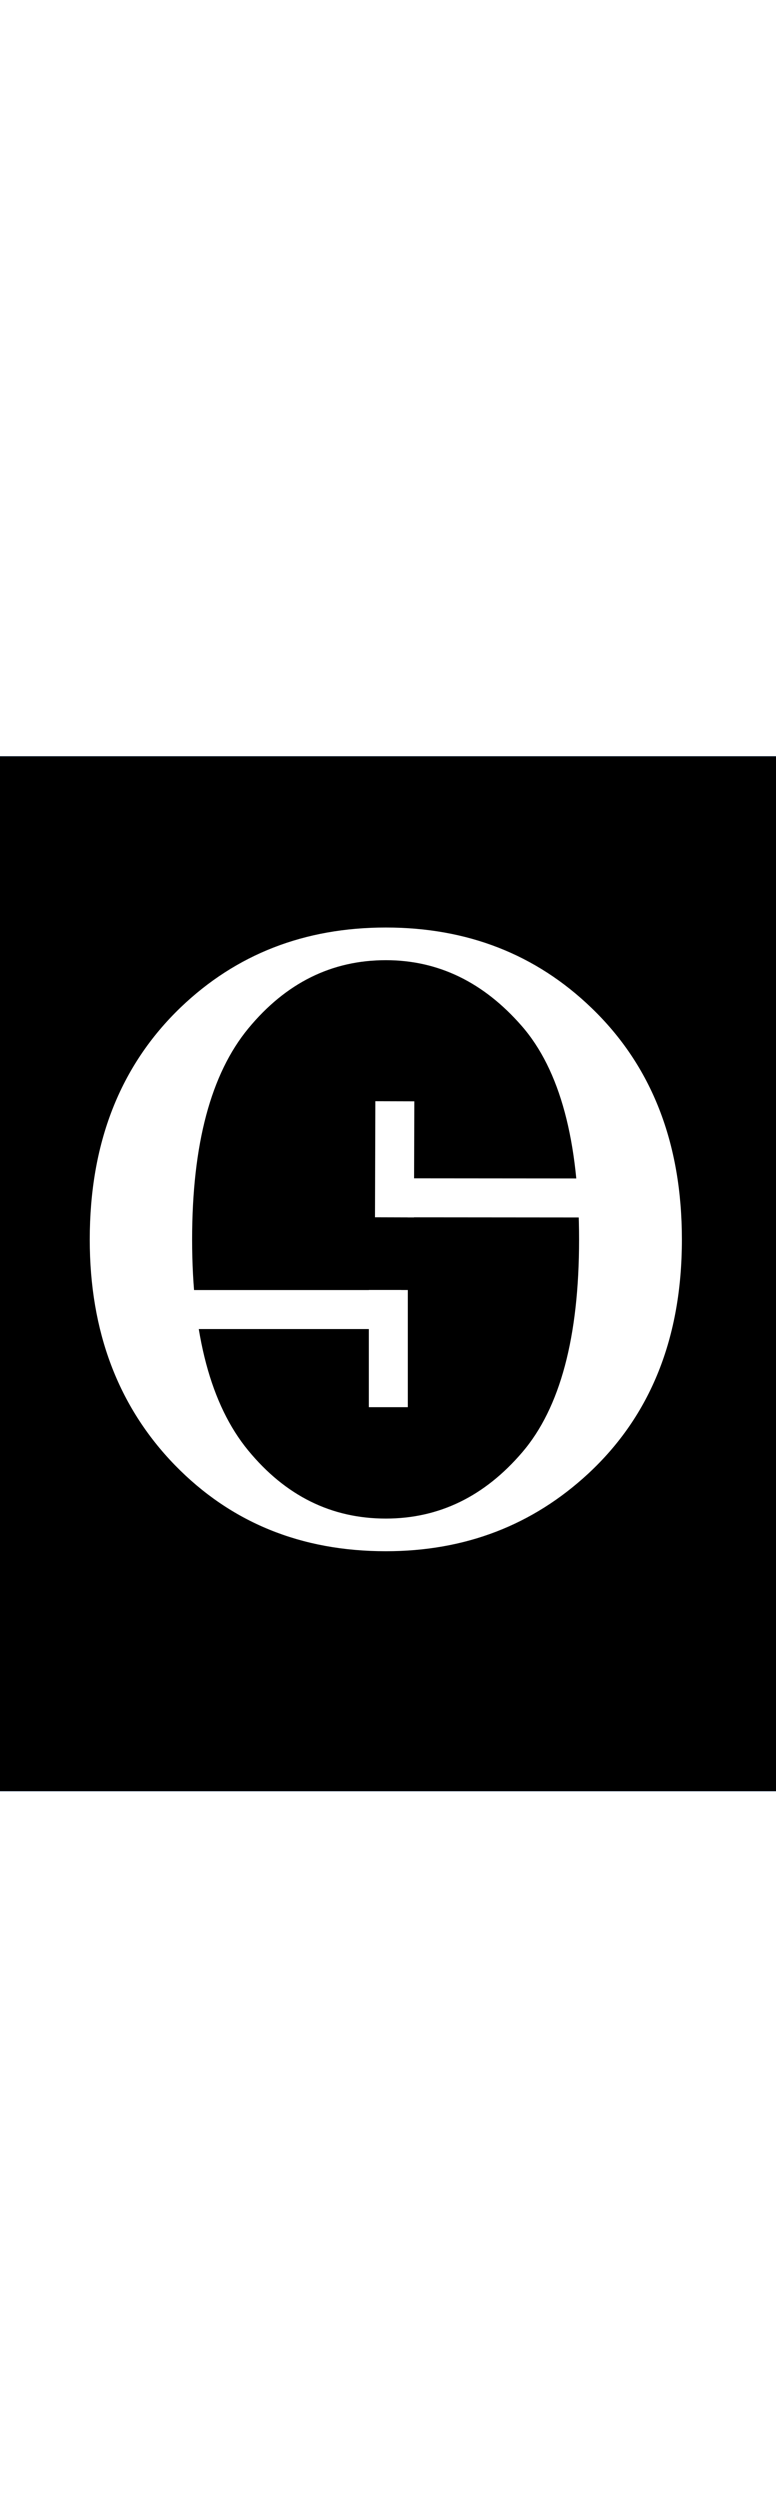 <svg
  xmlns="http://www.w3.org/2000/svg"
  xmlns:xlink="http://www.w3.org/1999/xlink"
  width="100pt"
  class="my-bg-svg"
  viewBox="0 0 429.37 429.37"
  version="1.1">
<defs>
<g>
<symbol overflow="visible" id="glyph0-0">
<path style="stroke:none;" d="M 8.062 0 L 8.062 -330.812 L 349.359 -330.812 L 349.359 0 Z M 304.438 -44.922 L 304.438 -285.891 L 52.984 -285.891 L 52.984 -44.922 Z M 304.438 -44.922 "/>
</symbol>
<symbol overflow="visible" id="glyph0-1">
<path style="stroke:none;" d="M 71.531 -165.281 C 71.531 -112.707 81.863 -73.848 102.531 -48.703 C 123.207 -23.555 148.602 -10.984 178.719 -10.984 C 208.176 -10.984 233.359 -23.227 254.266 -47.719 C 275.18 -72.219 285.641 -111.406 285.641 -165.281 C 285.641 -219.812 275.062 -259.203 253.906 -283.453 C 232.75 -307.703 207.688 -319.828 178.719 -319.828 C 148.77 -319.828 123.414 -307.254 102.656 -282.109 C 81.906 -256.961 71.531 -218.02 71.531 -165.281 Z M 14.891 -165.281 C 14.891 -218.664 31.656 -261.473 65.188 -293.703 C 95.945 -323.16 133.789 -337.891 178.719 -337.891 C 223.801 -337.891 261.723 -323.078 292.484 -293.453 C 325.848 -261.391 342.531 -218.664 342.531 -165.281 C 342.531 -111.082 325.273 -67.953 290.766 -35.891 C 259.848 -7.242 222.5 7.078 178.719 7.078 C 131.844 7.078 92.941 -8.789 62.016 -40.531 C 30.598 -72.914 14.891 -114.5 14.891 -165.281 Z M 178.719 -337.891 Z M 178.719 -337.891 "/>
</symbol>
</g>
</defs>
<g id="surface1">
<rect x="0" y="0" width="429.37" height="429.37" style="fill:rgb(100%,100%,100%);fill-opacity:1;stroke:none;"/>
<path style="fill-rule:evenodd;fill:rgb(0%,0%,0%);fill-opacity:1;stroke-width:0.12;stroke-linecap:butt;stroke-linejoin:round;stroke:rgb(20.392%,39.607%,64.314%);stroke-opacity:1;stroke-miterlimit:10;" d="M 320.399 144.5 L 60.699 144.5 L 60.699 716.898 L 580.102 716.898 L 580.102 144.5 Z M 320.399 144.5 " transform="matrix(1,0,0,-1,-108.633,658.543)"/>
<g style="fill:rgb(100%,100%,100%);fill-opacity:1;">
  <use xlink:href="#glyph0-1" x="34.767" y="374.243"/>
</g>
<path style="fill:none;stroke-width:21.565;stroke-linecap:butt;stroke-linejoin:round;stroke:rgb(100%,100%,100%);stroke-opacity:1;stroke-miterlimit:10;" d="M 215.5 410.898 L 330.699 410.898 " transform="matrix(1,0,0,-1,-108.633,658.543)"/>
<path style="fill:none;stroke-width:21.565;stroke-linecap:butt;stroke-linejoin:round;stroke:rgb(100%,100%,100%);stroke-opacity:1;stroke-miterlimit:10;" d="M 323.5 421.699 L 323.5 356.898 " transform="matrix(1,0,0,-1,-108.633,658.543)"/>
<path style="fill:none;stroke-width:21.565;stroke-linecap:butt;stroke-linejoin:round;stroke:rgb(100%,100%,100%);stroke-opacity:1;stroke-miterlimit:10;" d="M 445.899 472.602 L 334.301 472.699 " transform="matrix(1,0,0,-1,-108.633,658.543)"/>
<path style="fill:none;stroke-width:21.565;stroke-linecap:butt;stroke-linejoin:round;stroke:rgb(100%,100%,100%);stroke-opacity:1;stroke-miterlimit:10;" d="M 326.899 461.898 L 327.102 526.102 " transform="matrix(1,0,0,-1,-108.633,658.543)"/>
</g>
</svg>
